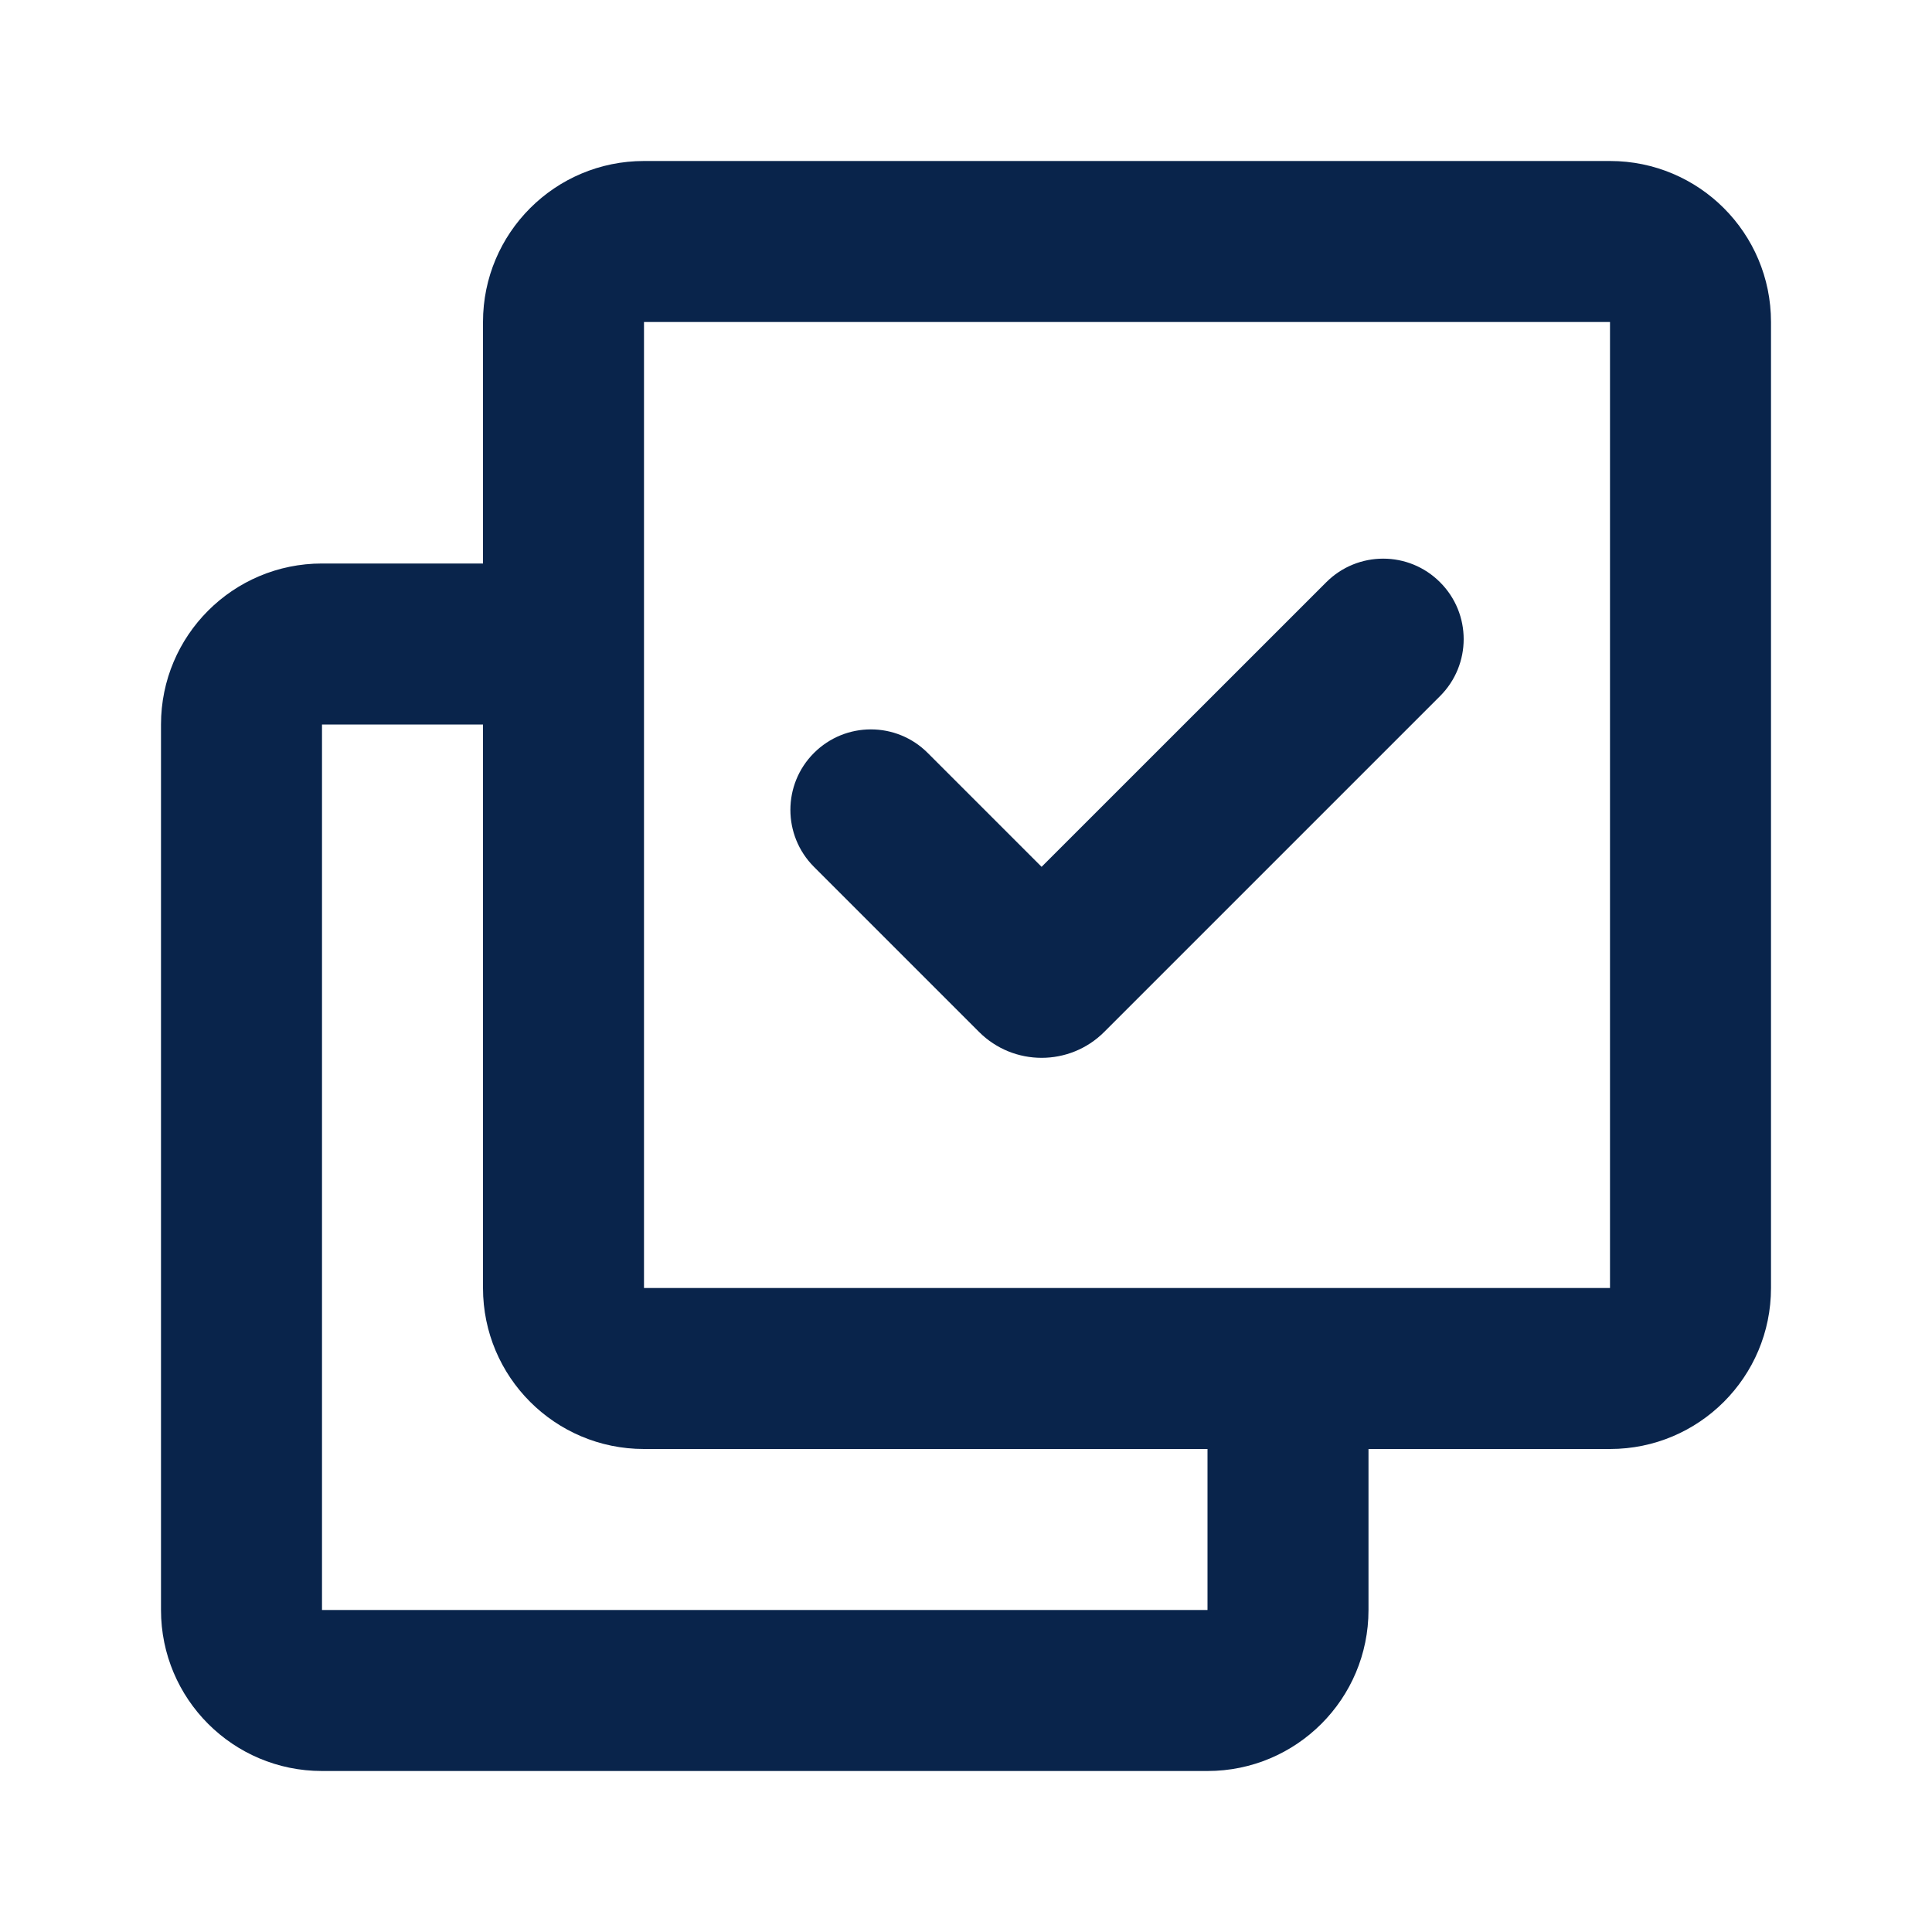 <?xml version="1.0" encoding="UTF-8"?>
<svg width="24px" height="24px" viewBox="0 0 24 24" version="1.1" xmlns="http://www.w3.org/2000/svg" xmlns:xlink="http://www.w3.org/1999/xlink">
    <title>multiselect_line</title>
    <g id="Icon" stroke="none" stroke-width="1" fill="none" fill-rule="evenodd">
        <g id="System" transform="translate(-768, -480)" fill-rule="nonzero">
            <g id="multiselect_line" transform="translate(768, 480)">
                <path d="M24,0 L24,24 L0,24 L0,0 L24,0 Z M12.594,23.258 L12.582,23.259 L12.511,23.295 L12.492,23.299 L12.477,23.295 L12.406,23.259 C12.396,23.256 12.387,23.259 12.382,23.265 L12.378,23.276 L12.361,23.703 L12.366,23.724 L12.377,23.736 L12.48,23.81 L12.495,23.814 L12.507,23.81 L12.611,23.736 L12.623,23.72 L12.627,23.703 L12.61,23.276 C12.608,23.266 12.601,23.259 12.594,23.258 Z M12.858,23.145 L12.845,23.147 L12.66,23.24 L12.65,23.25 L12.647,23.261 L12.665,23.691 L12.67,23.703 L12.678,23.71 L12.879,23.803 C12.891,23.807 12.902,23.803 12.908,23.795 L12.912,23.781 L12.878,23.166 C12.875,23.155 12.867,23.147 12.858,23.145 Z M12.143,23.147 C12.133,23.142 12.122,23.145 12.116,23.153 L12.11,23.166 L12.076,23.781 C12.075,23.793 12.083,23.802 12.093,23.805 L12.108,23.803 L12.309,23.71 L12.319,23.702 L12.322,23.691 L12.34,23.261 L12.337,23.248 L12.328,23.24 L12.143,23.147 Z" id="MingCute"></path>
                <path d="M20,2 C21.105,2 22,2.895 22,4 L22,16 C22,17.105 21.105,18 20,18 L17,18 L17,20 C17,21.105 16.105,22 15,22 L4,22 C2.895,22 2,21.105 2,20 L2,9 C2,7.895 2.895,7 4,7 L6,7 L6,4 C6,2.895 6.895,2 8,2 L20,2 Z M6,9 L4,9 L4,20 L15,20 L15,18 L8,18 C6.895,18 6,17.105 6,16 L6,9 Z M20,4 L8,4 L8,16 L20,16 L20,4 Z M17.889,7.233 C18.28,7.623 18.28,8.256 17.889,8.647 L13.717,12.819 C13.288,13.248 12.591,13.248 12.162,12.819 L10.111,10.768 C9.721,10.377 9.721,9.744 10.111,9.354 C10.502,8.963 11.135,8.963 11.525,9.354 L12.939,10.768 L16.475,7.233 C16.866,6.842 17.499,6.842 17.889,7.233 Z" id="形状" fill="#09244B"></path>
            </g>
        </g>
    </g>
</svg>